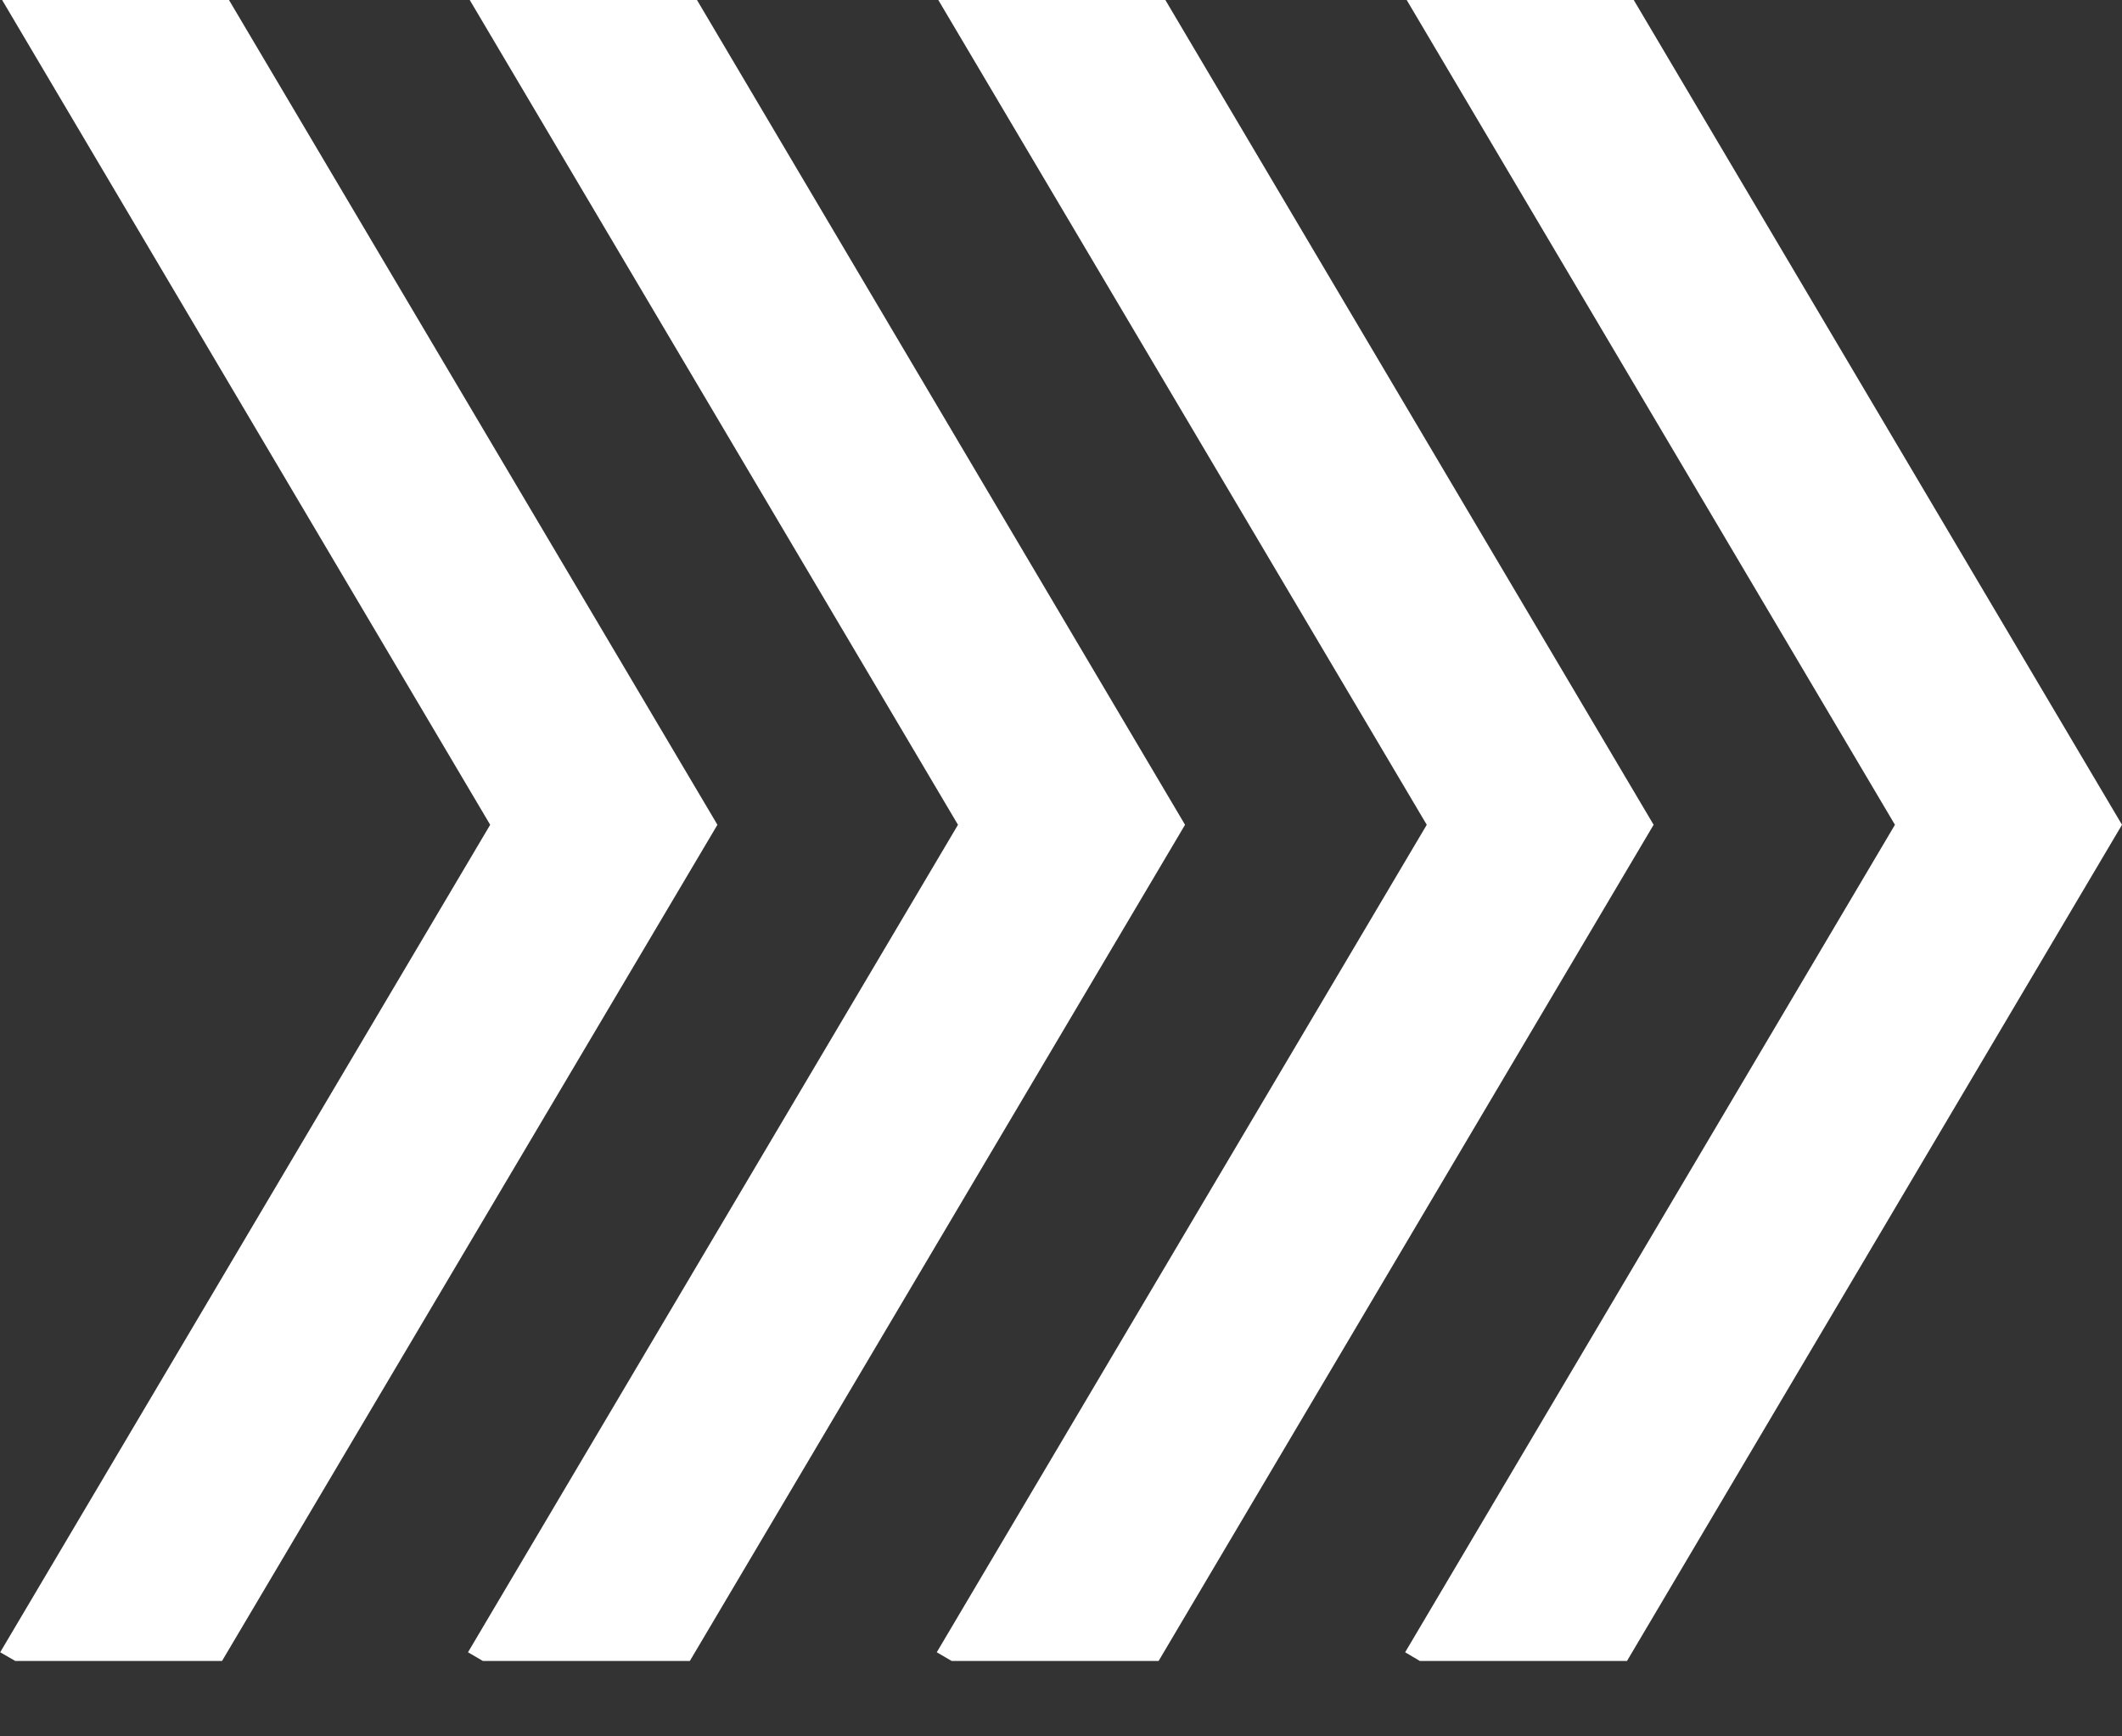 <svg width="11" height="9" viewBox="0 0 11 9" fill="none" xmlns="http://www.w3.org/2000/svg">
<rect x="0" y="0" width="11" height="9" fill="#333333" stroke="none"/>
<path d="M11 4.275L8.434 8.609H7.36L7.284 8.564L9.823 4.275L7.292 -9.53674e-07H8.469L11 4.275Z" fill="white"/>
<path d="M8.572 4.275L6.006 8.609H4.933L4.856 8.564L7.396 4.275L4.864 -9.53674e-07H6.041L8.572 4.275Z" fill="white"/>
<path d="M6.143 4.275L3.576 8.609H2.503L2.426 8.564L4.966 4.275L2.435 -9.53674e-07H3.613L6.143 4.275Z" fill="white"/>
<path d="M3.719 4.275L1.151 8.609H0.079L0.001 8.564L2.541 4.275L0.011 -9.53674e-07H1.187L3.719 4.275Z" fill="white"/>
</svg>
